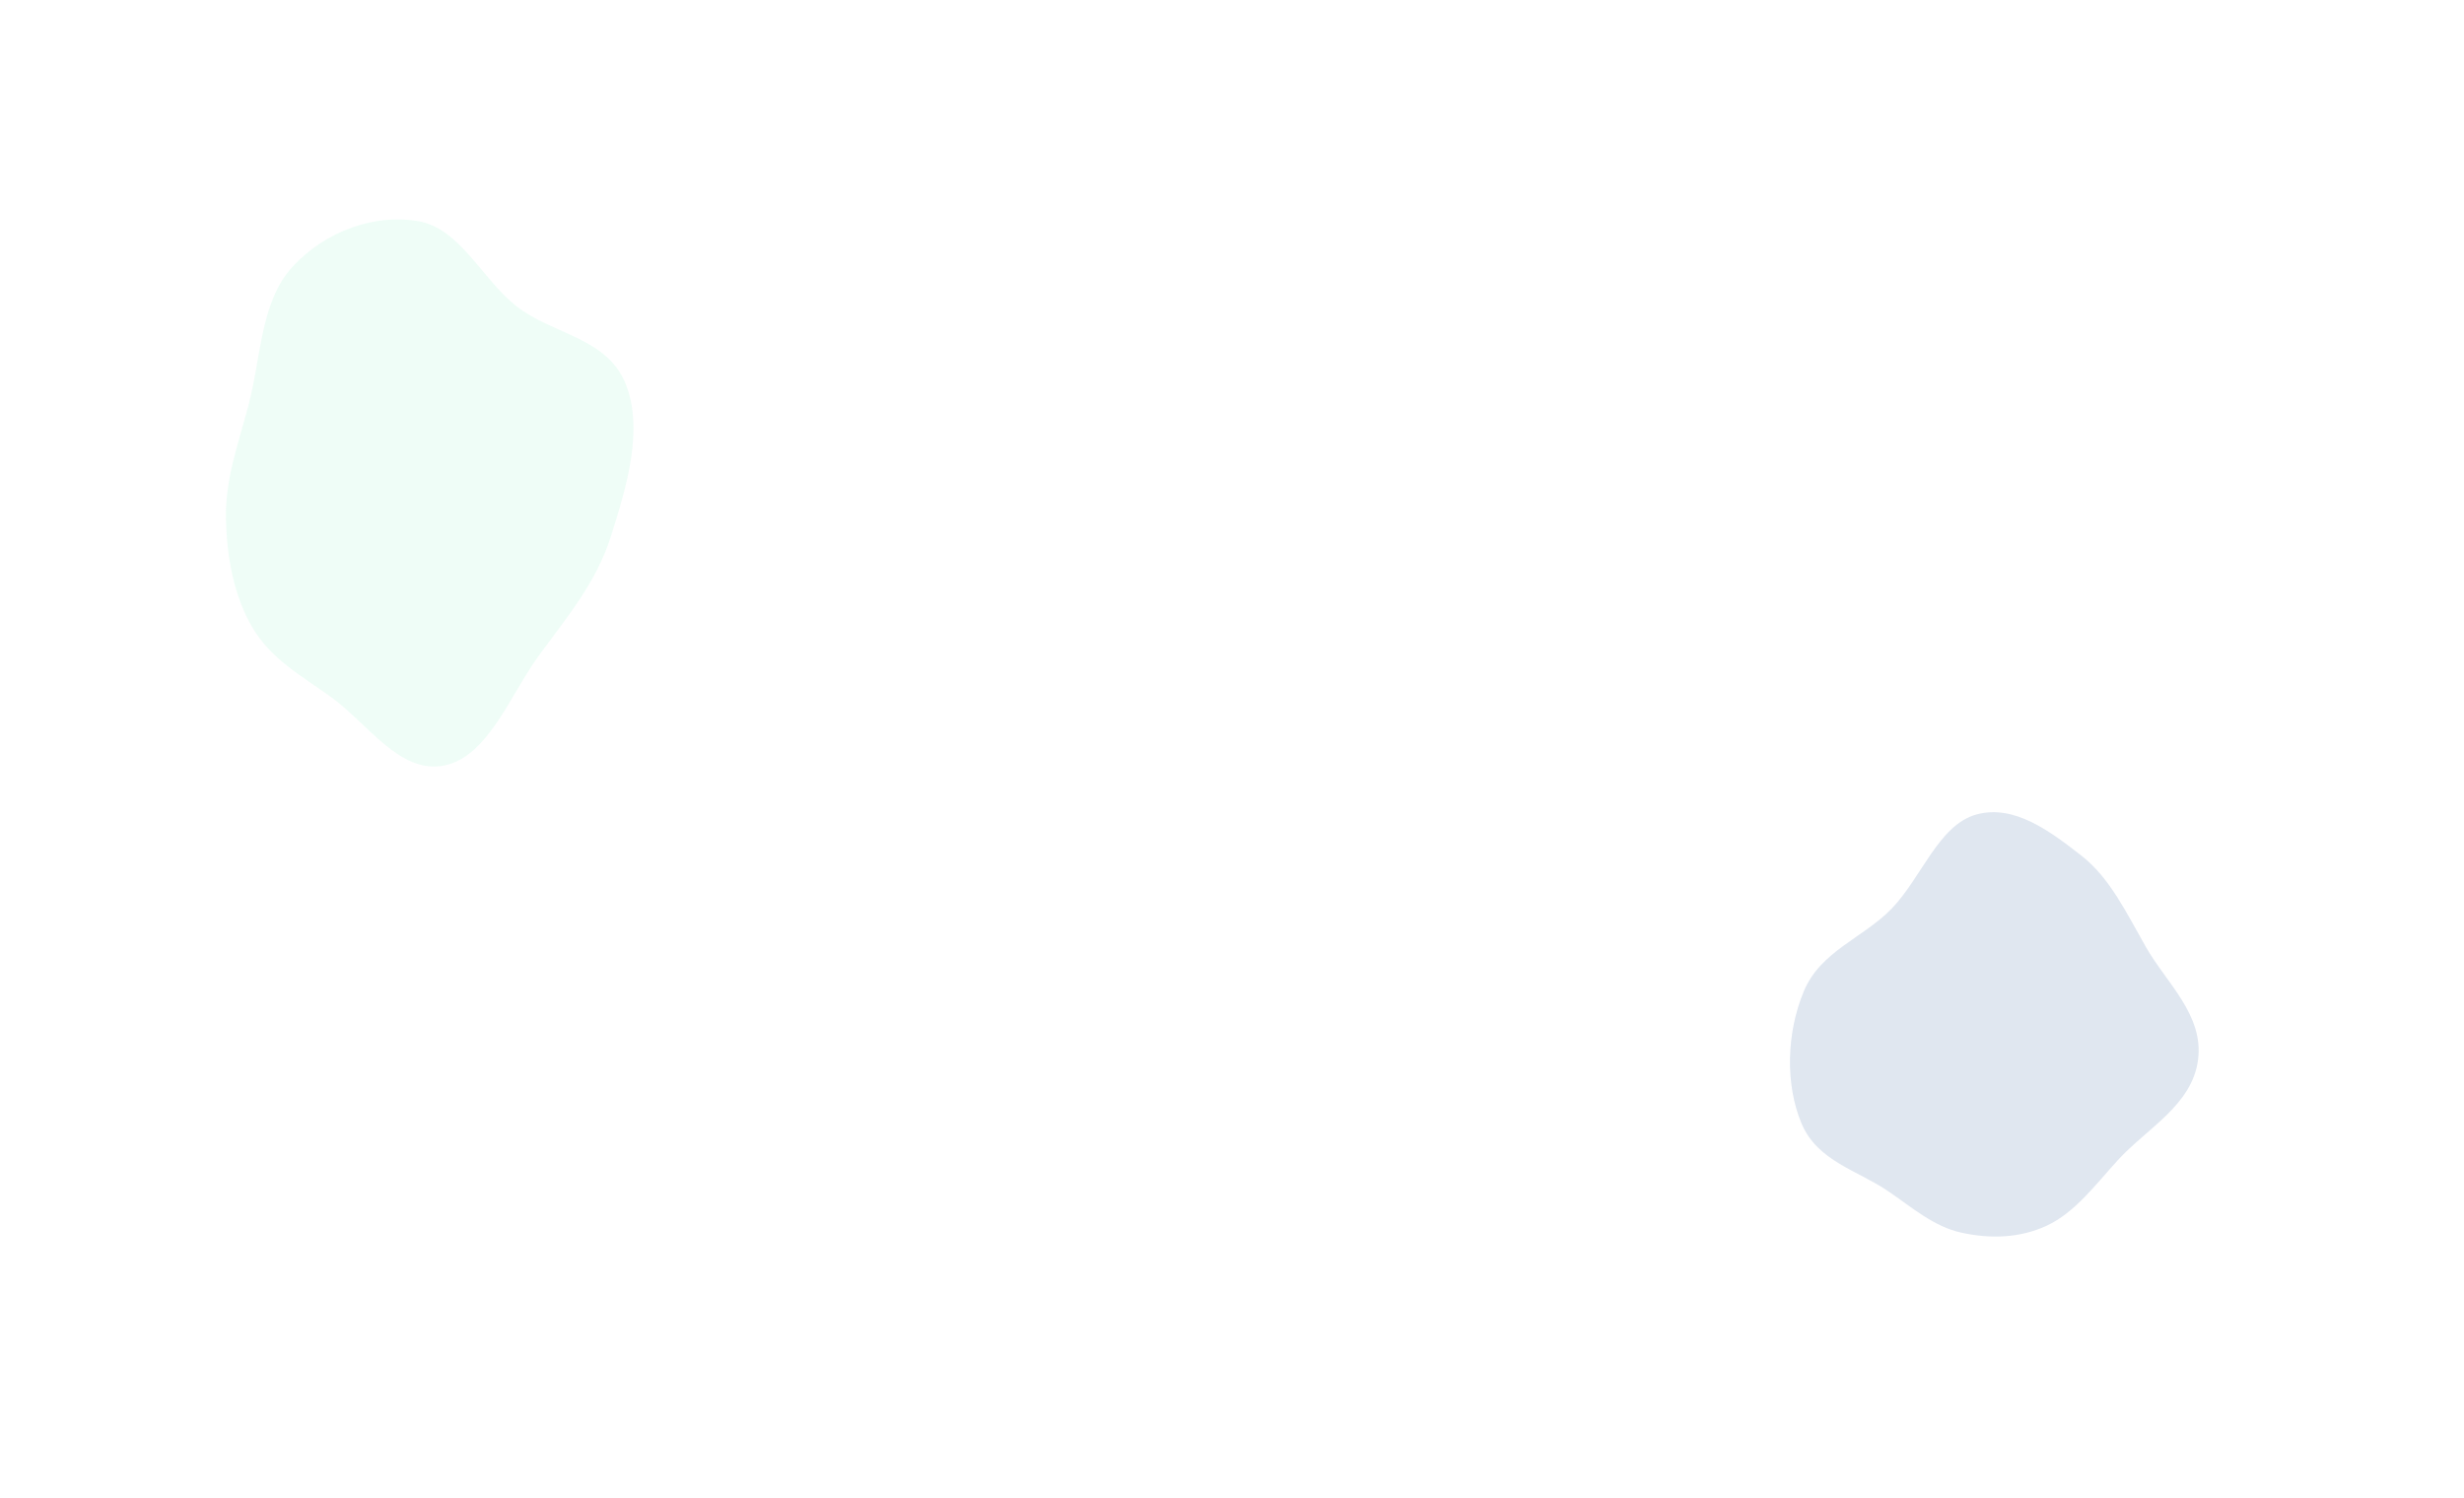 <svg xmlns="http://www.w3.org/2000/svg" width="2160.359" height="1313.207" viewBox="0 0 2160.359 1313.207">
  <g id="content-background-shape" transform="matrix(-0.985, -0.174, 0.174, -0.985, 1870.505, 1010.509)" opacity="0.3">
    <g id="content-background-shape-2" data-name="content-background-shape" transform="translate(80.527 -48.109)">
      <g id="content-background-shape-3" data-name="content-background-shape" transform="translate(66.676 412.692)" opacity="0.7">
        <path id="content-bc-shape2" d="M177.952.127c24.641.974,46.426,14.21,69.506,24.623,29.619,13.364,65.661,15.107,85.073,45.122,20.285,31.365,26.894,76.319,18.269,114.664-8.38,37.258-42.7,54.579-63.051,84.44-21.146,31.027-27.8,79.481-58.8,94.349-31.145,14.937-66.542-3.248-97.22-19.522-27.993-14.849-47.711-42.816-69.334-68.83C39.033,246.868,1.844,225.068.066,185.406c-1.8-40.117,33.627-66.793,53.885-98.758C69.66,61.861,83.018,34.781,105.442,19.134,127.277,3.9,152.716-.871,177.952.127Z" transform="translate(-188.935 -460.183)" fill="#10458c" fill-rule="evenodd" opacity="0.62"/>
        <path id="content-bc-shape1" d="M242.2,10.174c33.583,2.347,63.862,16.555,95.769,28.07,40.947,14.777,90.084,18.522,117.93,49.05,29.1,31.9,40.229,76.355,30.313,113.468-9.635,36.06-55.522,51.107-81.8,79.239-27.306,29.23-34.061,76.367-75.547,89.195-41.68,12.888-90.719-6.943-133.246-24.633-38.805-16.142-66.971-44.679-97.636-71.408C64.855,244.276,13.2,220.8,8.9,181.808c-4.354-39.439,42.594-63.6,68.646-93.8,20.2-23.418,37.1-49.218,66.873-63.294C173.412,11.011,207.809,7.77,242.2,10.174Z" transform="translate(1543.274 -343.788) rotate(75)" fill="#81f2c2" fill-rule="evenodd" opacity="0.621"/>
      </g>
    </g>
  </g>
</svg>
